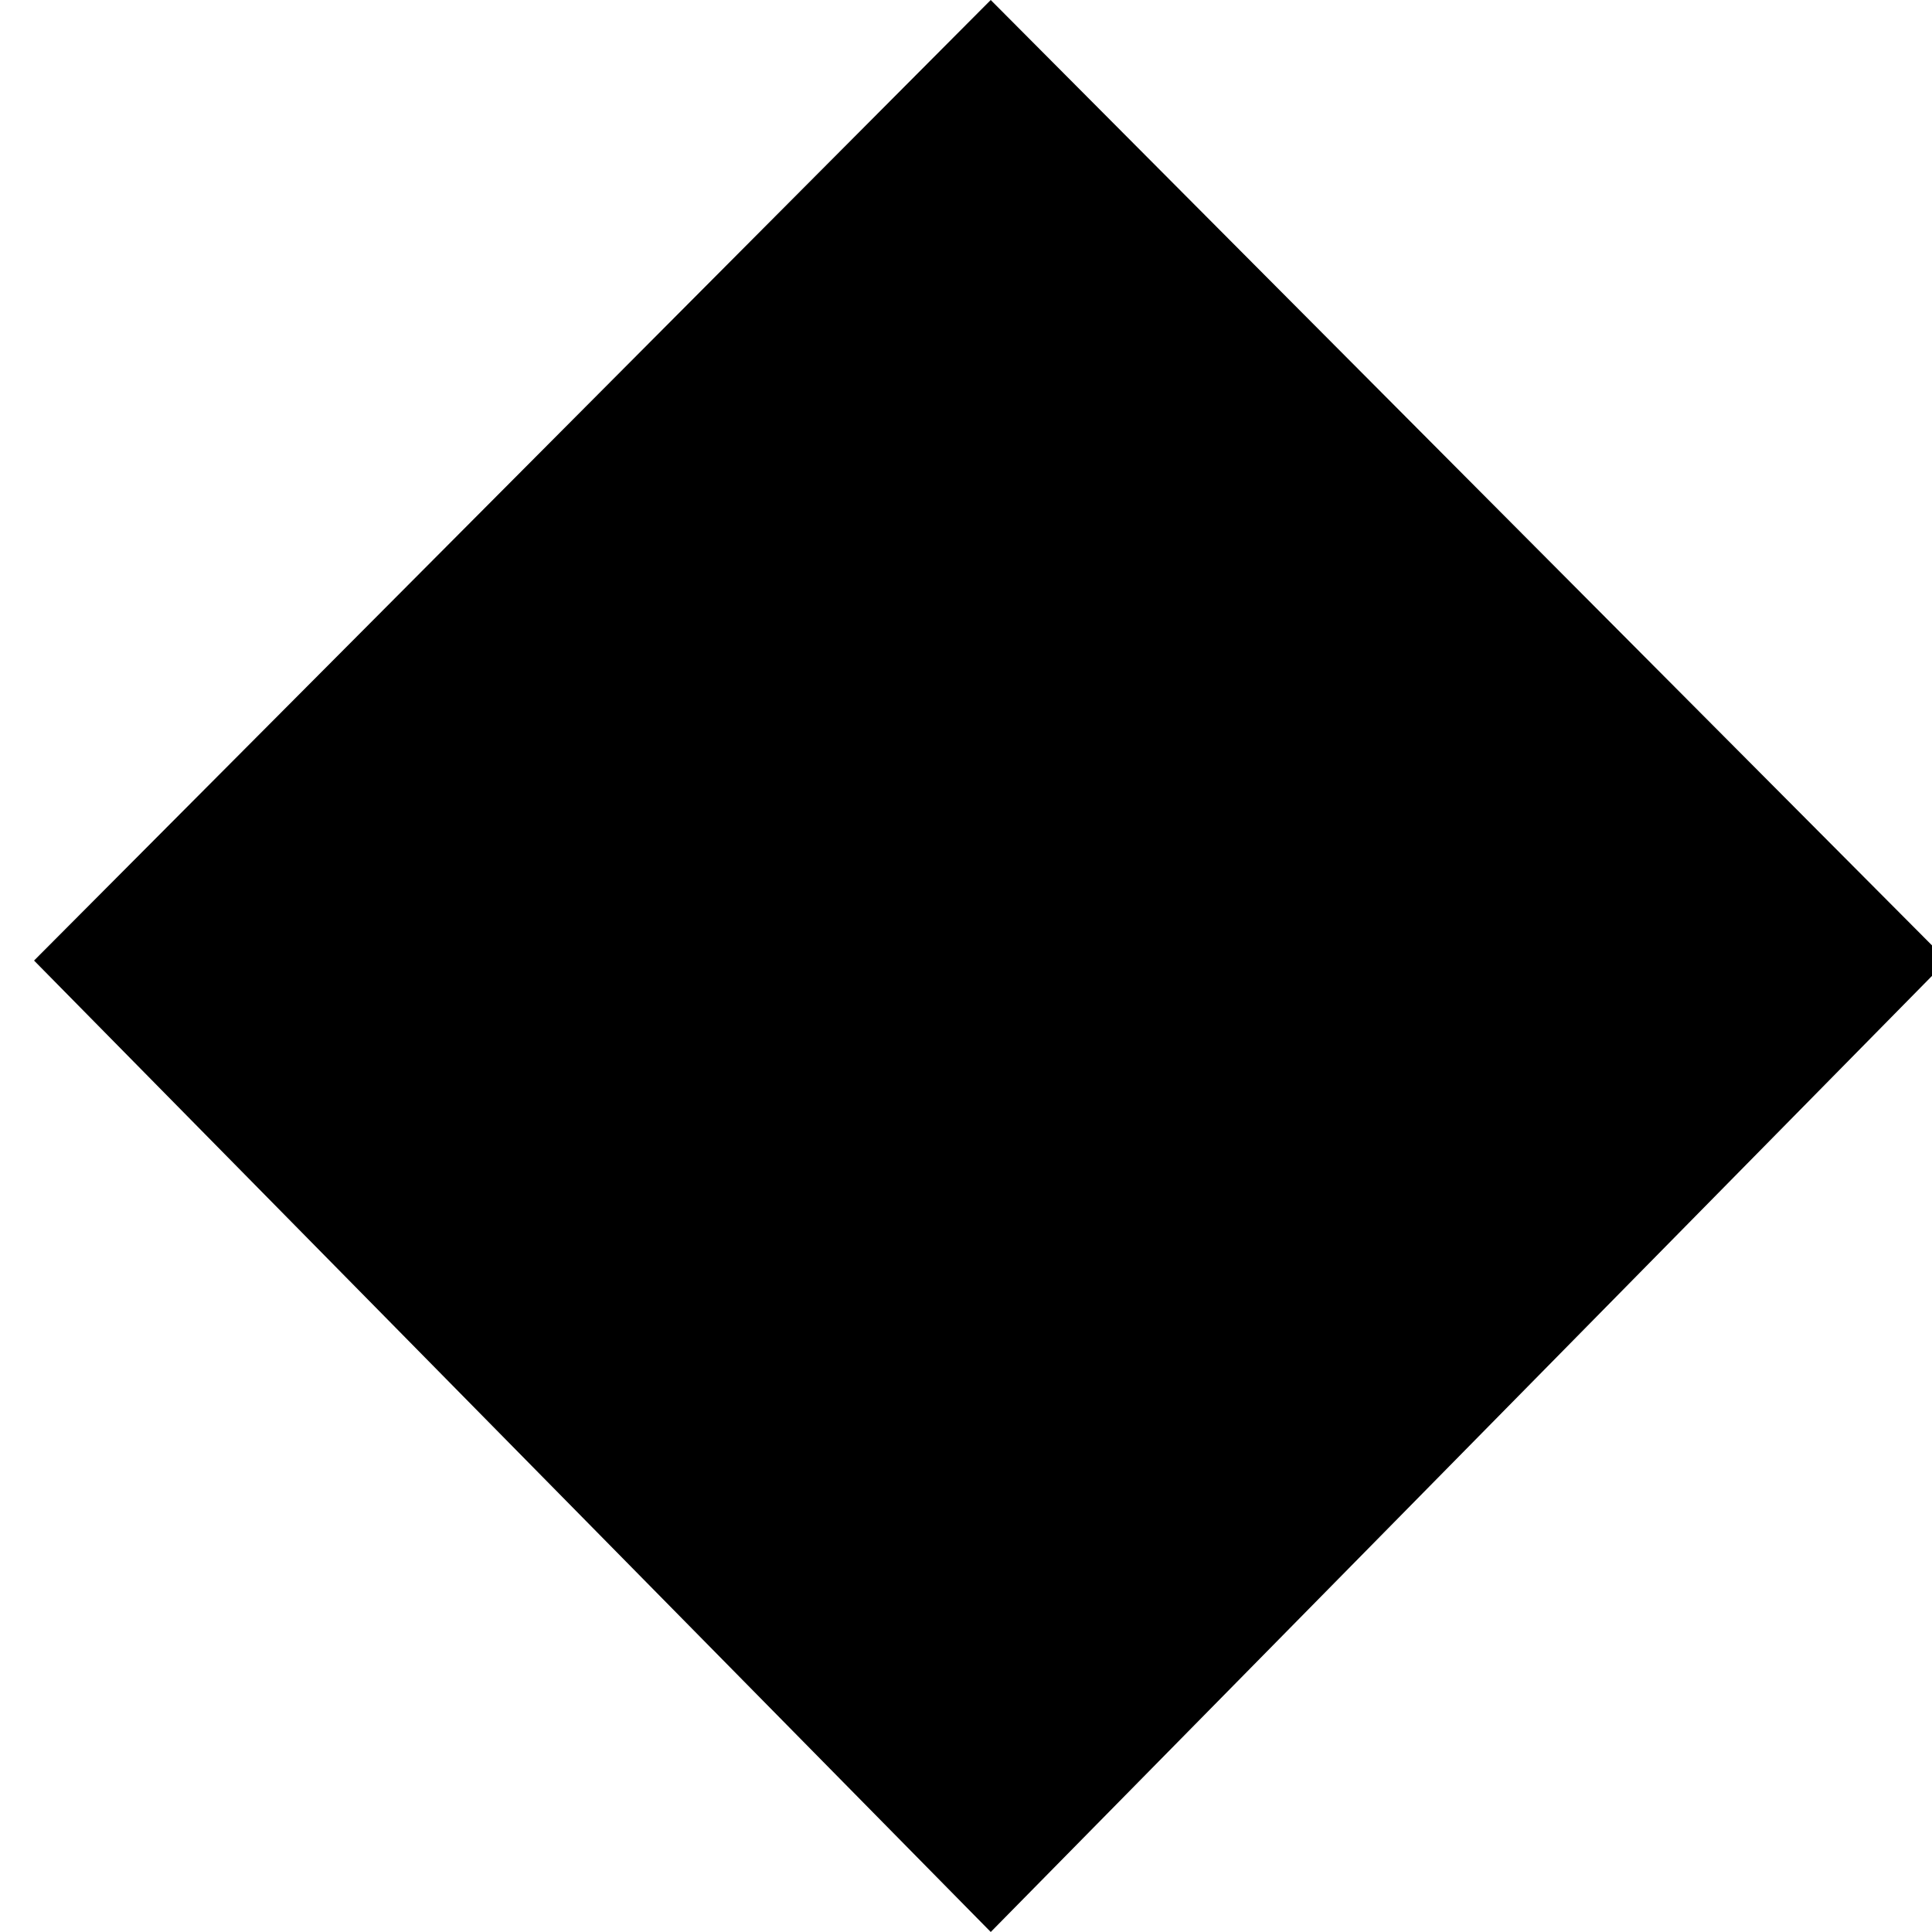 <?xml version="1.0" encoding="UTF-8"?>
<svg width="64px" height="64px" viewBox="0 0 64 64" version="1.1" xmlns="http://www.w3.org/2000/svg" xmlns:xlink="http://www.w3.org/1999/xlink">
    <!-- Generator: Sketch 61.2 (89653) - https://sketch.com -->
    <title>Rectangle 2</title>
    <desc>Created with Sketch.</desc>
    <!-- <g id="Page-1" stroke="none" stroke-width="1" fill="none" fill-rule="evenodd">
        <g id="Global-Search-Copy" transform="translate(-492.000000, -290.000000)" fill="#A2EBE5">
            <g id="Group-8" transform="translate(166.000000, 290.000000)">
                <g id="Group-9-Copy" transform="translate(284.922242, 0.000000)">
                    <g id="Group-4-Copy-16" transform="translate(40.500000, 0.000000)"> -->
                        <polygon id="Rectangle-2" transform="translate(32.82, 32) rotate(45) translate(-32.82, -32) " points="10.192 9.373 55.094 9.471 55.447 54.627 10.283 54.282"></polygon>
                    <!-- </g>
                </g>
            </g>
        </g>
    </g> -->
</svg>